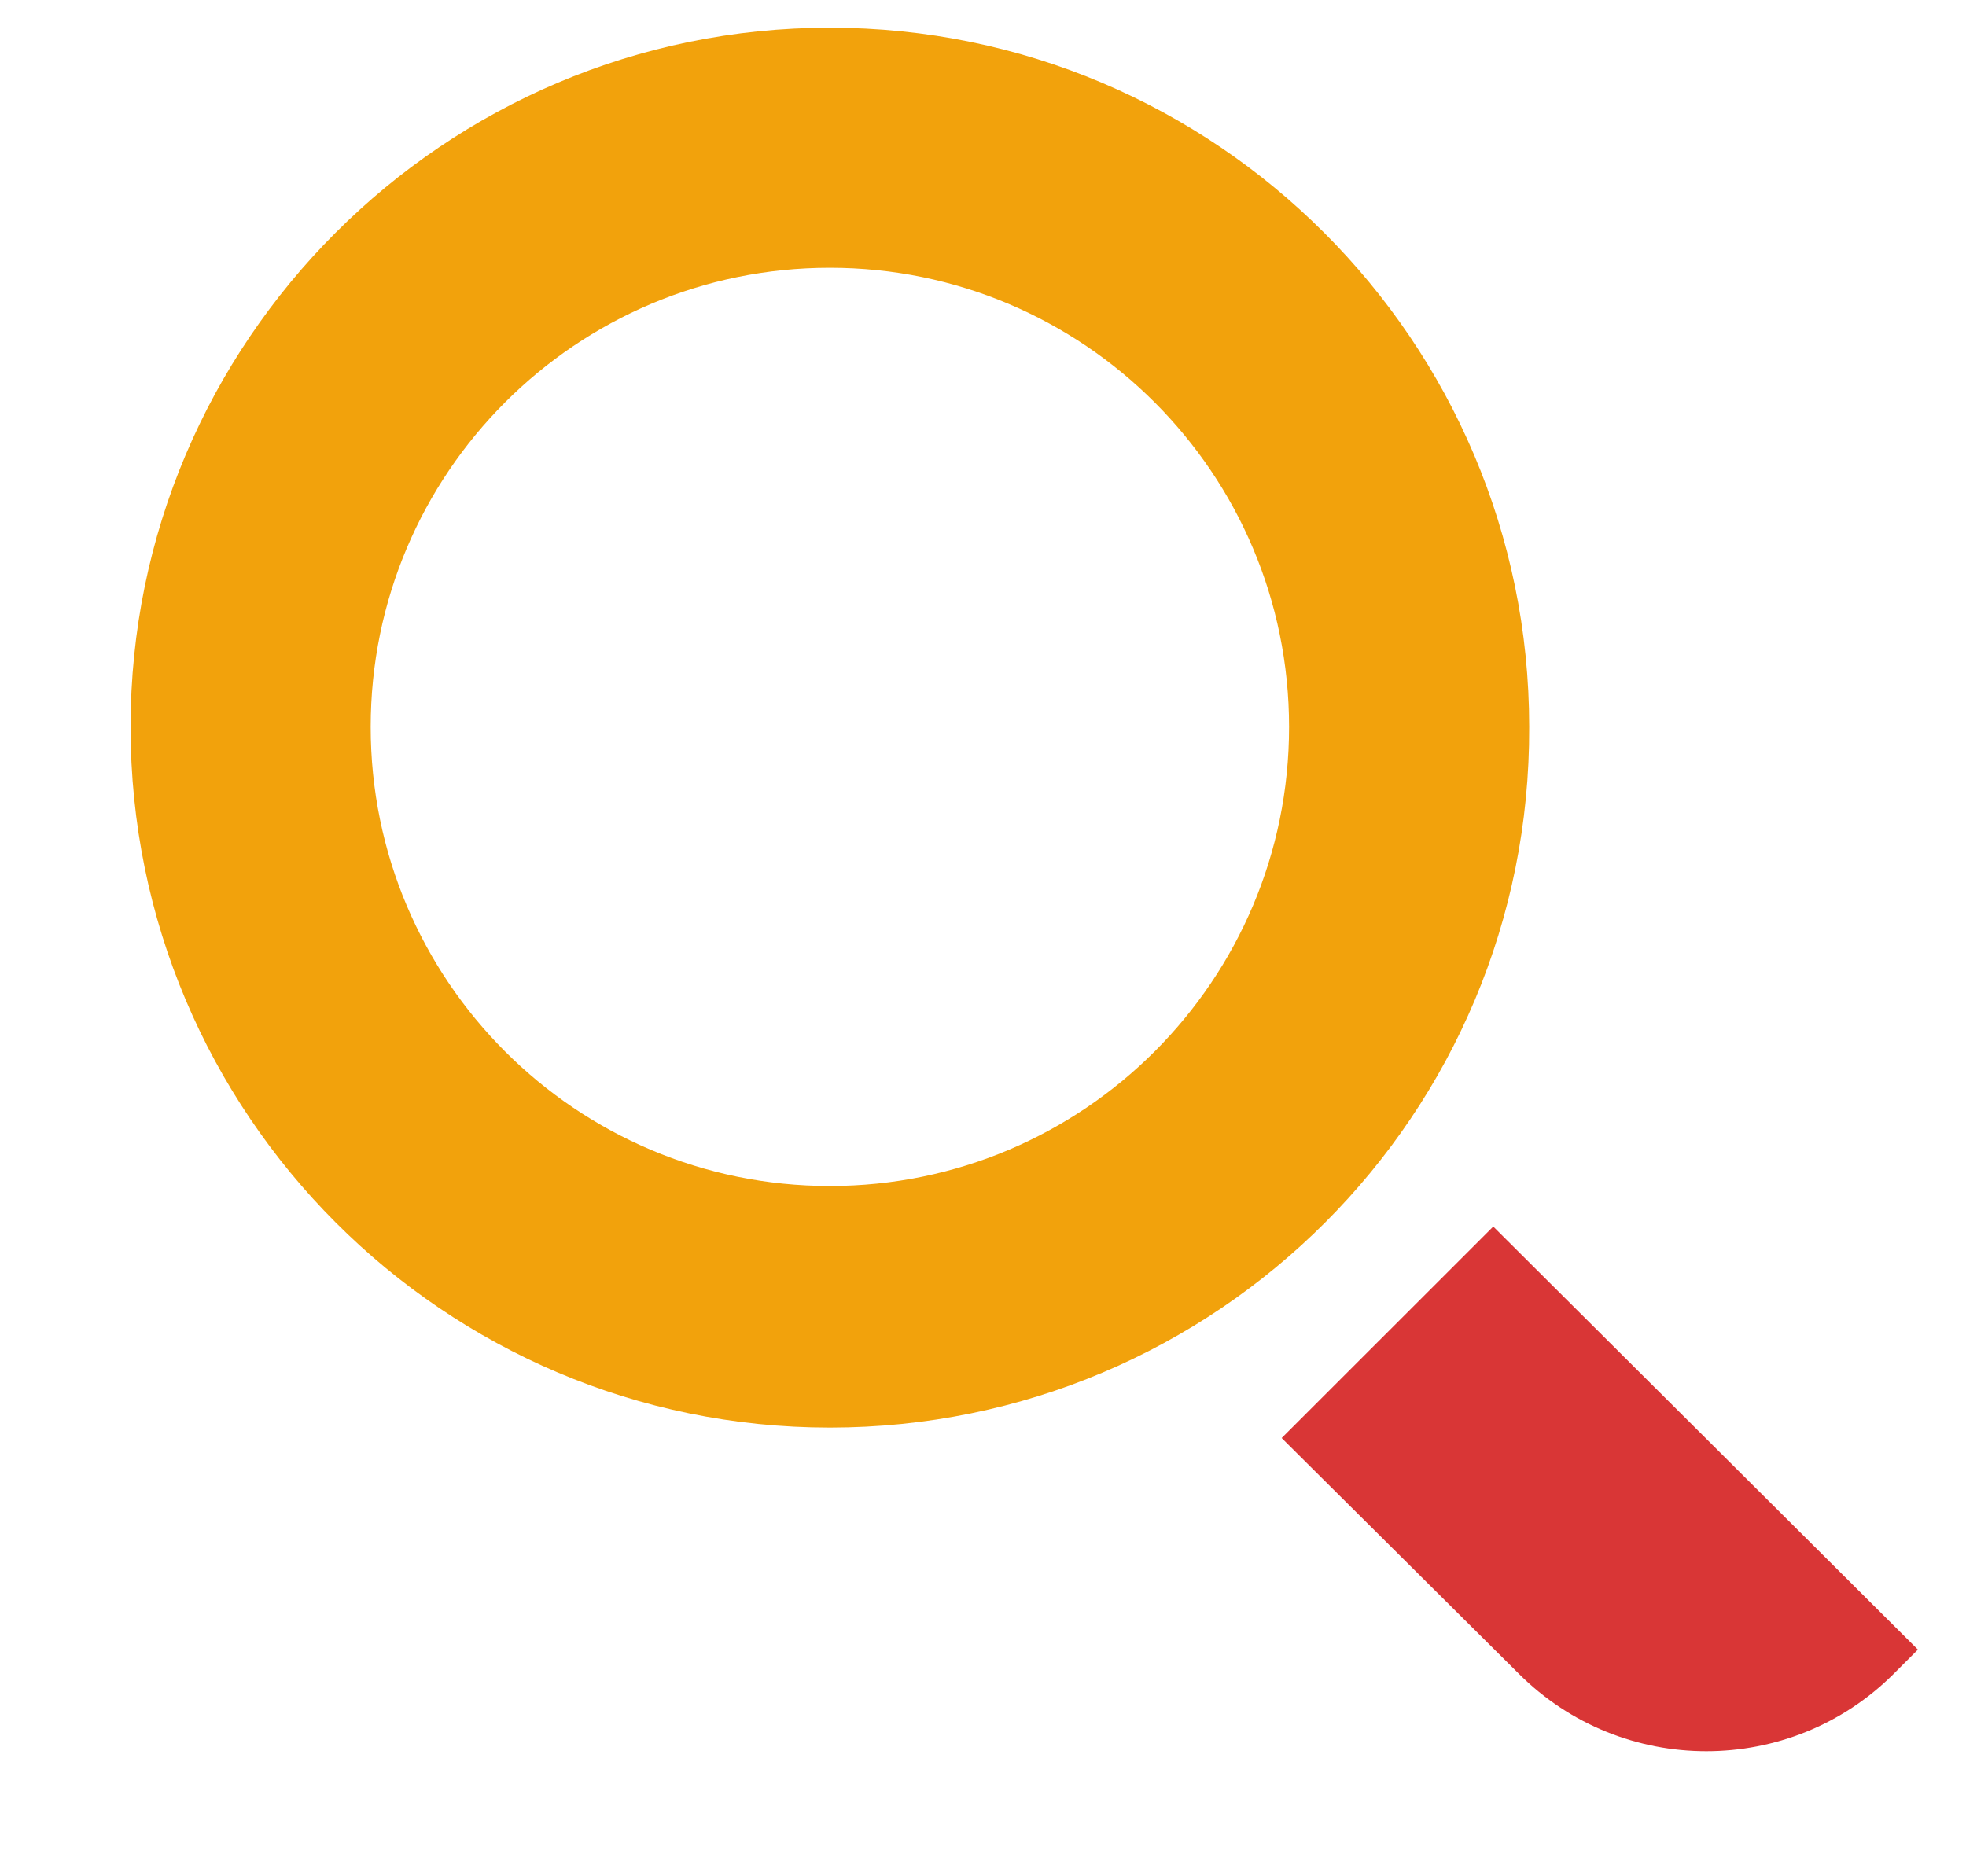 <svg width="22" height="21" viewBox="0 0 22 21" fill="none" xmlns="http://www.w3.org/2000/svg">
<g clip-path="url(#clip0_8863_53316)">
<path d="M9.286 15.978C4.971 15.978 1.461 12.468 1.461 8.136C1.461 3.82 4.971 0.31 9.286 0.31C13.602 0.31 17.112 3.82 17.112 8.136C17.128 12.468 13.619 15.978 9.286 15.978ZM9.286 2.997C6.448 2.997 4.148 5.298 4.148 8.136C4.148 10.974 6.448 13.274 9.286 13.274C12.124 13.274 14.425 10.974 14.425 8.136C14.425 5.298 12.124 2.997 9.286 2.997Z" fill="#F2A20C"/>
<path d="M21.462 18.463L21.193 18.732C20.035 19.89 18.154 19.89 16.995 18.732L14.342 16.095L16.71 13.728L21.462 18.463Z" fill="#D93636"/>
</g>
<defs>
<clipPath id="clip0_8863_53316">
<rect width="20" height="19.295" fill="white" transform="translate(1.461 0.31)"/>
</clipPath>
</defs>
</svg>
